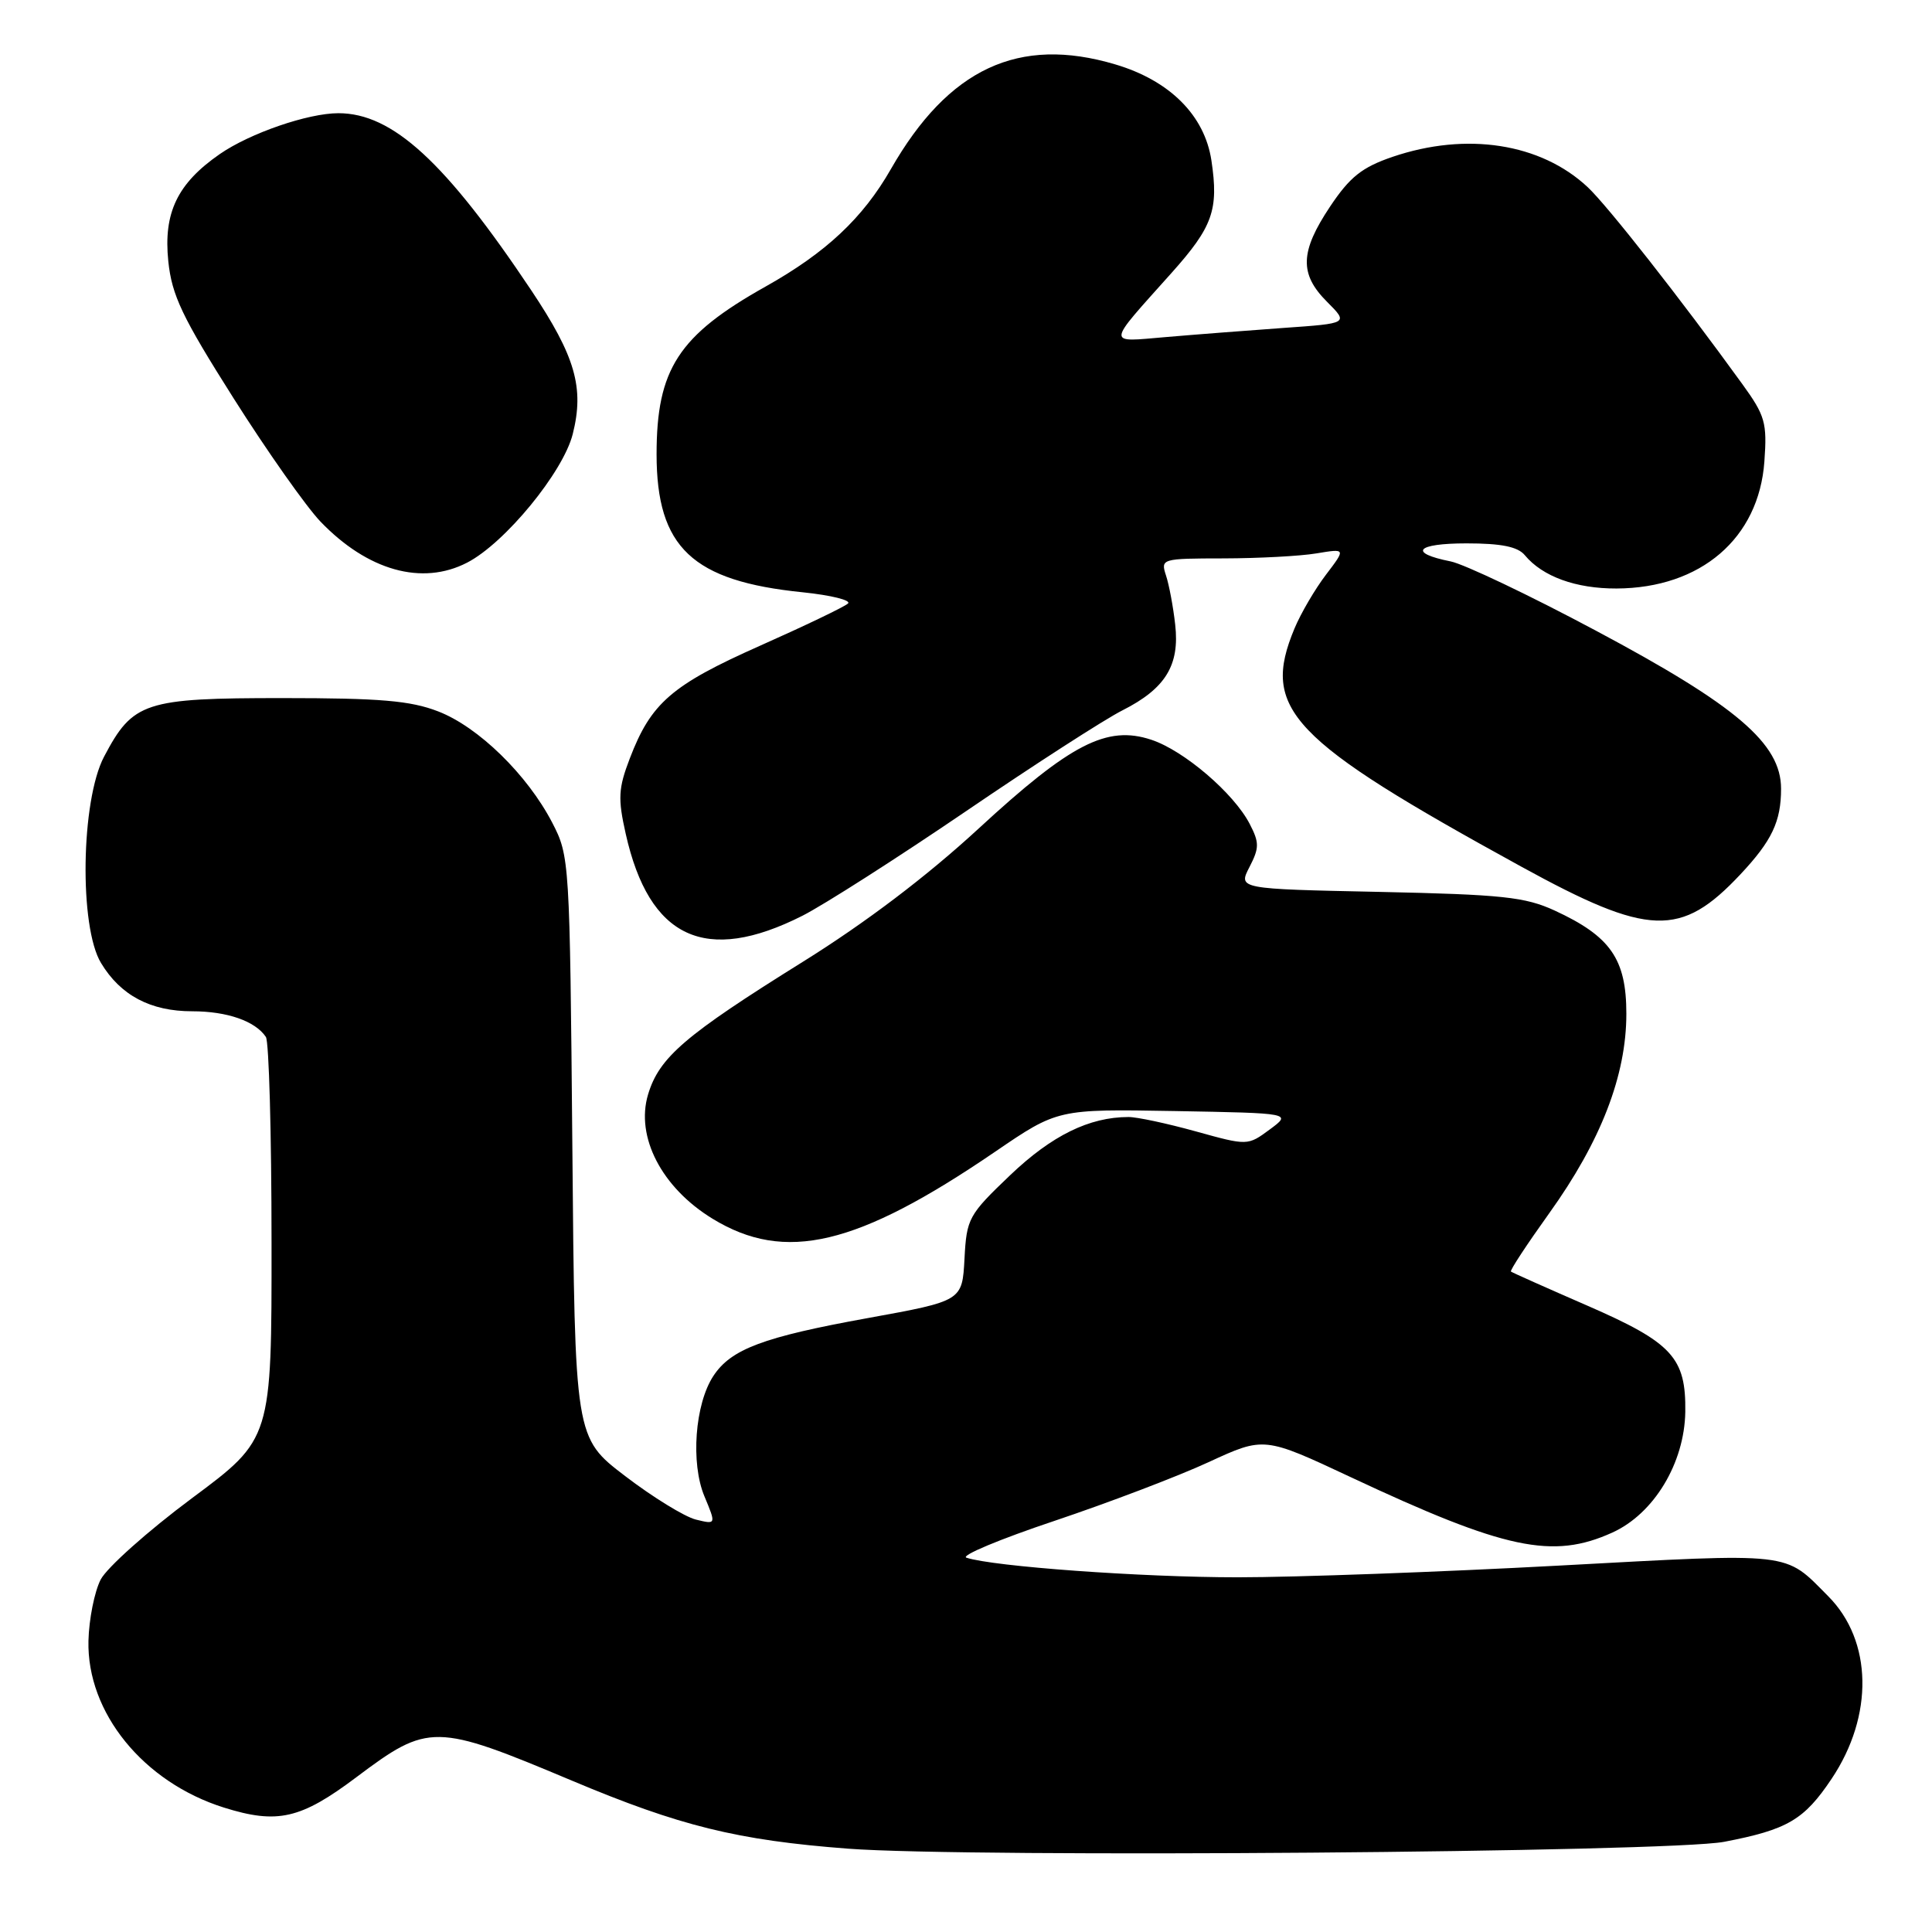 <?xml version="1.0" encoding="UTF-8" standalone="no"?>
<!DOCTYPE svg PUBLIC "-//W3C//DTD SVG 1.1//EN" "http://www.w3.org/Graphics/SVG/1.1/DTD/svg11.dtd" >
<svg xmlns="http://www.w3.org/2000/svg" xmlns:xlink="http://www.w3.org/1999/xlink" version="1.1" viewBox="0 0 256 256">
 <g >
 <path fill="currentColor"
d=" M 228.46 244.05 C 236.84 242.44 239.05 241.15 242.69 235.71 C 248.30 227.34 248.12 217.41 242.25 211.51 C 236.36 205.58 237.91 205.76 206.57 207.45 C 190.82 208.30 171.66 209.00 164.00 209.00 C 151.24 209.00 131.56 207.57 128.05 206.40 C 127.26 206.13 132.50 203.94 139.70 201.53 C 146.91 199.11 156.11 195.61 160.15 193.74 C 167.50 190.35 167.50 190.35 179.00 195.74 C 199.45 205.33 205.75 206.66 213.65 203.07 C 219.16 200.57 223.20 193.87 223.31 187.08 C 223.41 179.89 221.59 177.91 210.32 173.00 C 204.92 170.65 200.37 168.62 200.21 168.49 C 200.04 168.35 202.33 164.88 205.28 160.76 C 212.13 151.21 215.50 142.50 215.50 134.33 C 215.50 127.08 213.41 124.07 206.00 120.65 C 202.08 118.85 199.08 118.53 182.78 118.18 C 164.06 117.79 164.06 117.79 165.56 114.89 C 166.87 112.35 166.88 111.66 165.59 109.17 C 163.49 105.11 156.87 99.44 152.55 98.02 C 146.67 96.07 141.87 98.54 129.66 109.80 C 122.79 116.13 114.70 122.26 106.37 127.45 C 90.73 137.20 87.35 140.10 85.87 145.03 C 84.19 150.64 87.69 157.38 94.42 161.49 C 104.03 167.36 113.55 165.10 131.83 152.63 C 140.15 146.95 140.15 146.95 155.66 147.22 C 171.17 147.50 171.17 147.50 168.25 149.66 C 165.32 151.82 165.32 151.82 158.43 149.91 C 154.64 148.86 150.63 148.00 149.52 148.01 C 144.33 148.02 139.37 150.46 133.87 155.70 C 128.33 160.99 128.08 161.44 127.80 166.80 C 127.50 172.38 127.50 172.38 115.00 174.65 C 101.13 177.16 96.86 178.76 94.52 182.33 C 92.08 186.05 91.50 193.87 93.34 198.27 C 94.90 202.01 94.90 202.01 92.20 201.35 C 90.72 200.98 86.50 198.39 82.84 195.59 C 76.17 190.50 76.17 190.50 75.84 152.00 C 75.50 113.94 75.47 113.45 73.17 109.00 C 69.87 102.65 63.38 96.31 58.05 94.26 C 54.39 92.84 50.36 92.50 37.46 92.50 C 19.14 92.50 17.62 93.00 13.79 100.26 C 10.72 106.09 10.47 122.81 13.39 127.61 C 15.98 131.90 19.95 134.00 25.47 134.00 C 30.10 134.00 33.83 135.30 35.23 137.40 C 35.64 138.00 35.98 150.24 35.98 164.58 C 36.00 190.67 36.00 190.67 25.42 198.53 C 19.60 202.86 14.17 207.71 13.34 209.30 C 12.52 210.90 11.79 214.55 11.72 217.42 C 11.50 226.93 18.99 236.15 29.66 239.51 C 36.76 241.74 39.85 241.03 47.22 235.49 C 56.78 228.31 57.65 228.32 75.75 235.93 C 90.08 241.96 97.68 243.84 112.39 244.96 C 128.43 246.18 221.09 245.45 228.46 244.05 Z  M 106.33 121.34 C 109.17 119.90 118.92 113.67 128.00 107.49 C 137.07 101.31 146.41 95.29 148.74 94.12 C 154.43 91.24 156.33 88.15 155.72 82.77 C 155.46 80.42 154.91 77.49 154.50 76.25 C 153.78 74.04 153.91 74.00 162.13 73.99 C 166.74 73.98 172.26 73.69 174.42 73.33 C 178.34 72.68 178.34 72.68 175.70 76.15 C 174.25 78.05 172.37 81.26 171.53 83.27 C 167.06 93.98 170.86 97.98 201.57 114.83 C 218.50 124.12 222.72 124.27 230.63 115.84 C 234.79 111.40 236.00 108.85 236.00 104.51 C 236.00 98.53 230.09 93.49 211.49 83.58 C 202.69 78.88 194.01 74.75 192.22 74.39 C 186.54 73.26 187.64 72.00 194.32 72.00 C 198.94 72.00 201.12 72.44 202.05 73.57 C 204.40 76.40 208.82 78.00 214.20 77.98 C 225.37 77.93 233.06 71.33 233.79 61.15 C 234.16 56.01 233.90 55.08 230.85 50.87 C 222.65 39.54 213.02 27.28 210.38 24.80 C 204.15 18.97 194.31 17.45 184.50 20.79 C 180.47 22.17 178.87 23.44 176.25 27.36 C 172.25 33.35 172.15 36.31 175.85 40.00 C 178.69 42.85 178.69 42.85 170.10 43.45 C 165.37 43.79 158.36 44.33 154.52 44.66 C 146.54 45.33 146.49 45.95 155.23 36.17 C 160.70 30.05 161.50 27.81 160.52 21.27 C 159.62 15.29 155.00 10.67 147.77 8.53 C 134.99 4.73 125.68 9.07 118.05 22.40 C 114.34 28.89 109.46 33.47 101.46 37.96 C 89.89 44.45 87.00 48.91 87.00 60.21 C 87.01 72.54 91.73 77.00 106.36 78.48 C 110.13 78.87 112.83 79.54 112.36 79.97 C 111.89 80.41 106.63 82.93 100.67 85.58 C 88.98 90.78 86.26 93.15 83.45 100.50 C 81.93 104.46 81.86 105.81 82.91 110.48 C 86.02 124.36 93.49 127.83 106.33 121.34 Z  M 61.90 74.55 C 66.90 71.97 74.62 62.57 75.89 57.52 C 77.44 51.38 76.24 47.22 70.39 38.46 C 59.01 21.43 52.01 15.00 44.84 15.00 C 40.81 15.00 33.12 17.65 29.13 20.41 C 23.50 24.31 21.64 28.19 22.30 34.61 C 22.77 39.14 24.13 42.00 30.93 52.74 C 35.37 59.76 40.56 67.12 42.46 69.11 C 48.71 75.62 55.93 77.64 61.90 74.55 Z "/>
</g>
</svg>